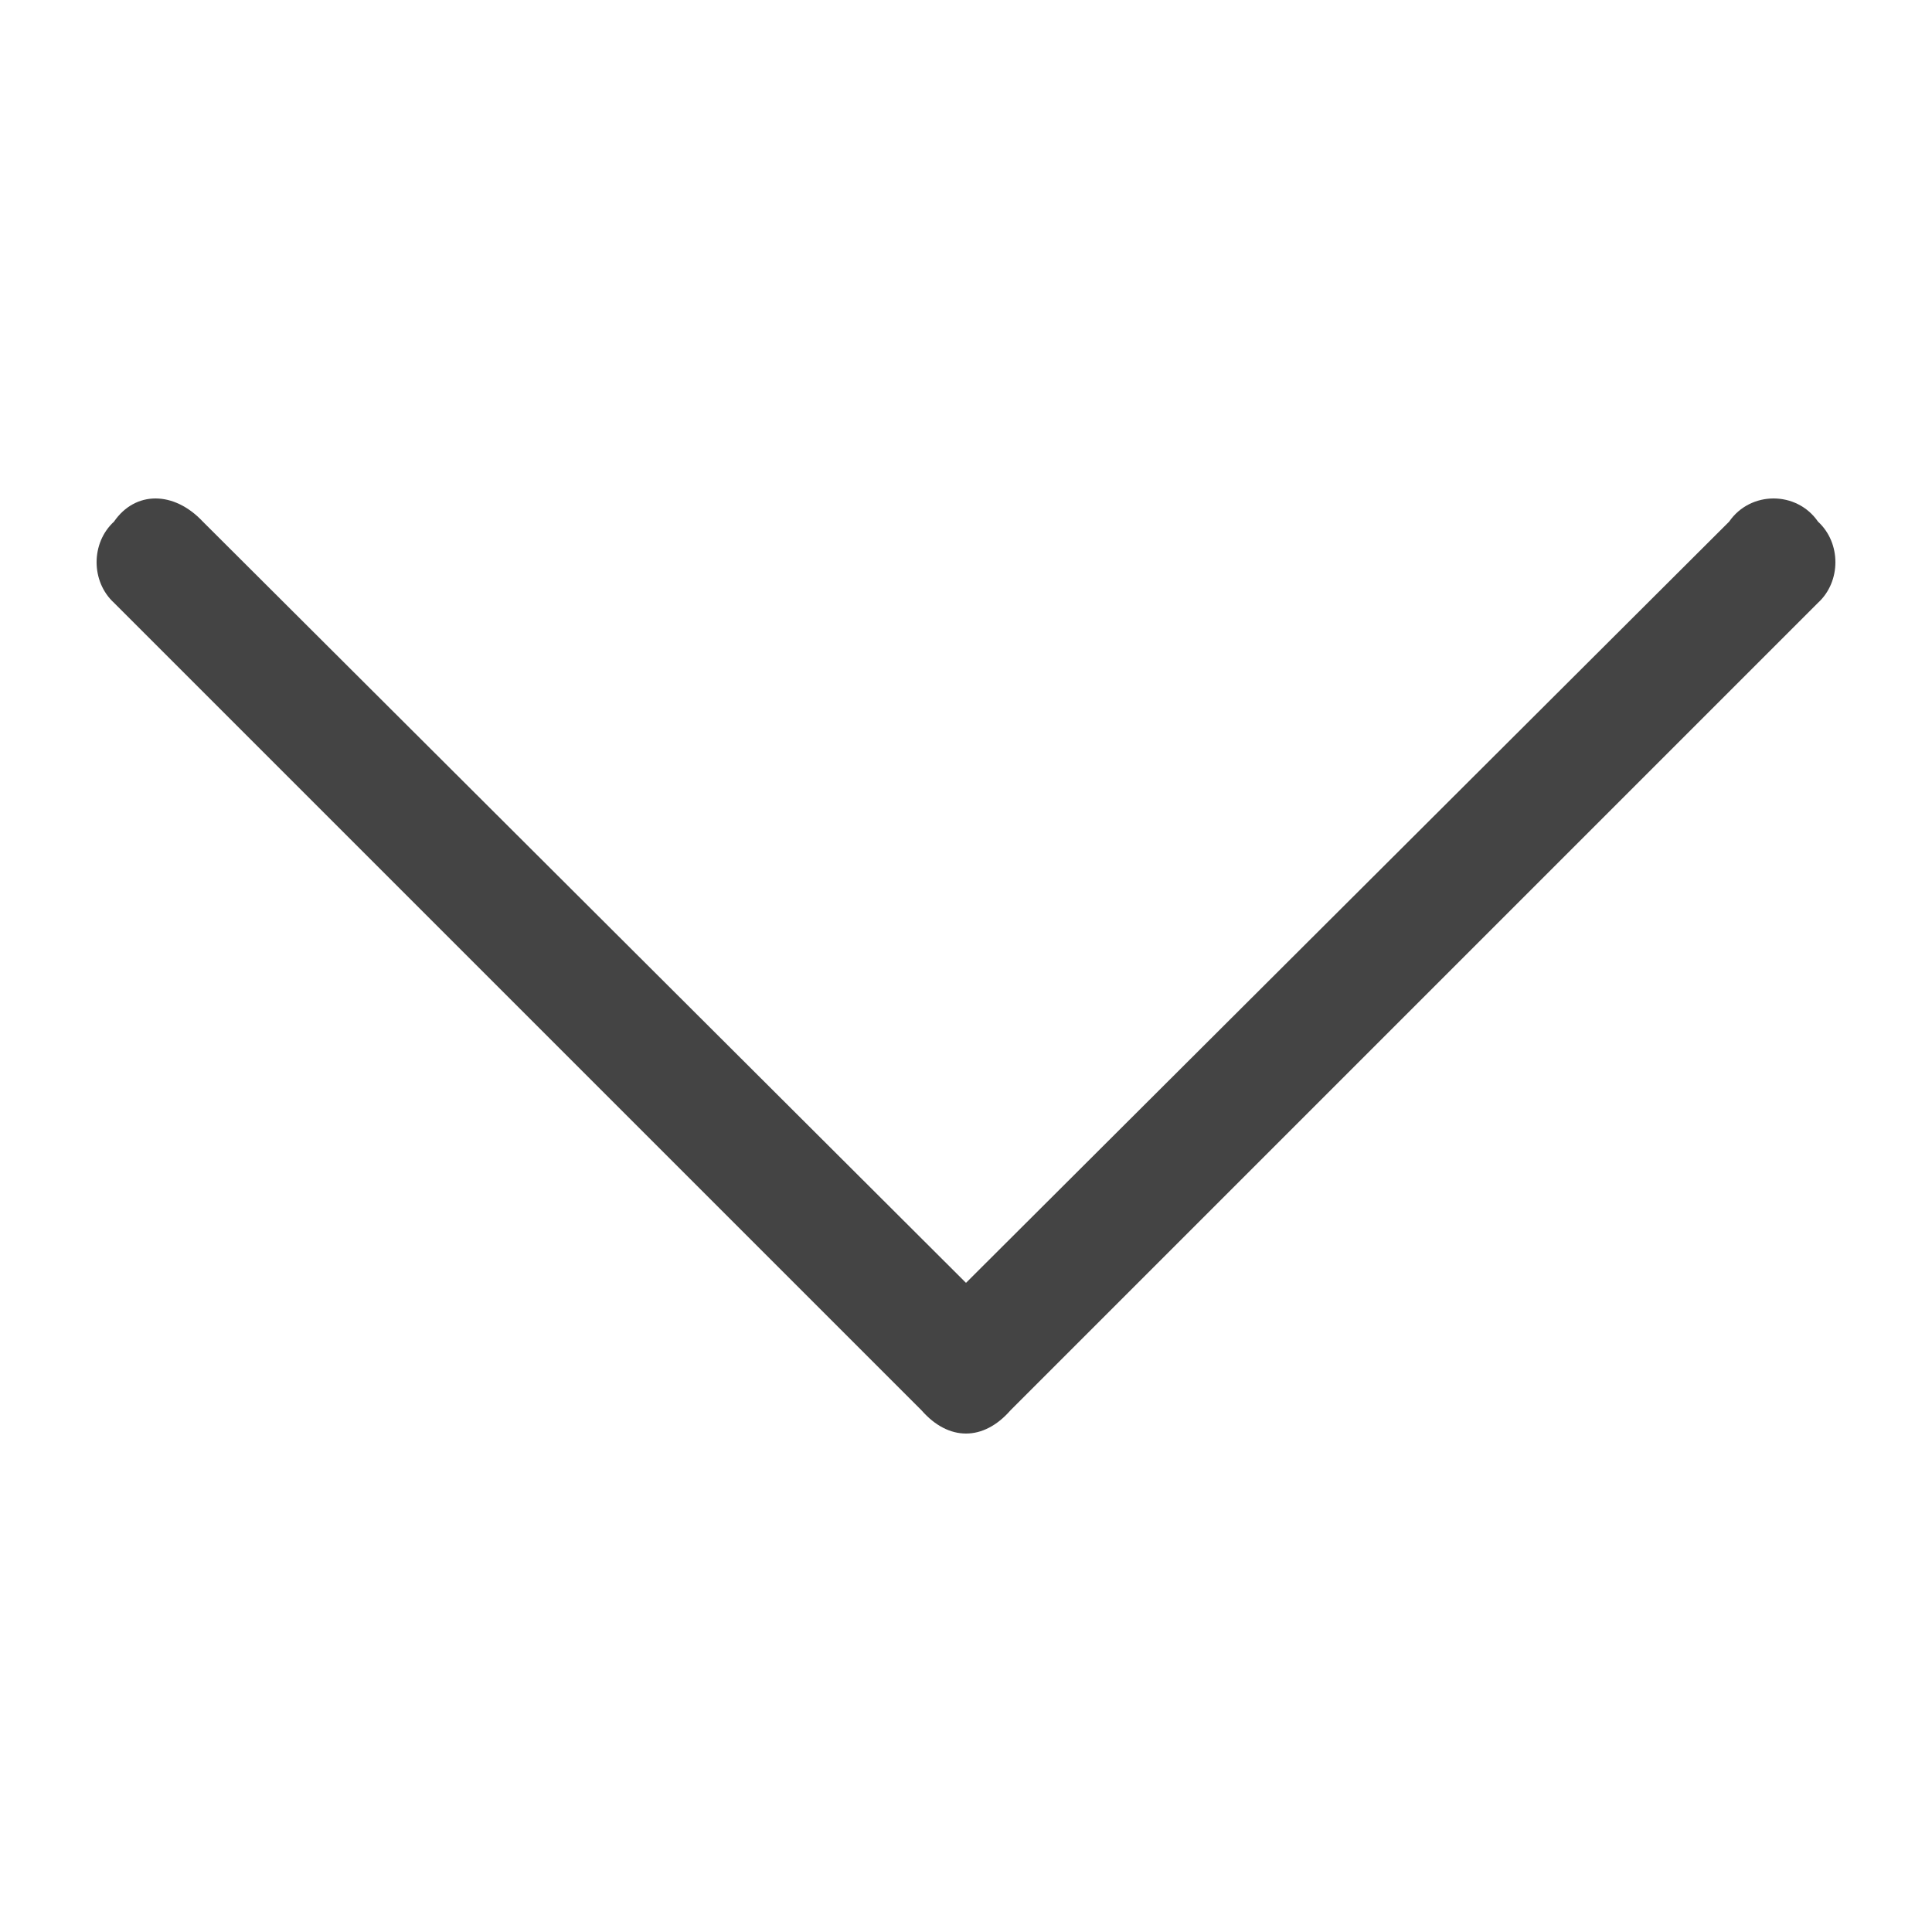 <?xml version="1.0" encoding="UTF-8"?>
<svg xmlns="http://www.w3.org/2000/svg" xmlns:xlink="http://www.w3.org/1999/xlink" width="1pt" height="1pt" viewBox="0 0 1 1" version="1.1">
<g id="surface1">
<path style=" stroke:none;fill-rule:nonzero;fill:rgb(26.667%,26.667%,26.667%);fill-opacity:1;" d="M 0.941 0.27 C 0.93 0.254 0.906 0.254 0.895 0.27 L 0.5 0.664 L 0.105 0.27 C 0.09 0.254 0.07 0.254 0.059 0.27 C 0.047 0.281 0.047 0.301 0.059 0.312 L 0.477 0.73 C 0.484 0.738 0.492 0.742 0.5 0.742 C 0.508 0.742 0.516 0.738 0.523 0.73 L 0.941 0.312 C 0.953 0.301 0.953 0.281 0.941 0.27 Z M 0.941 0.27 "/>
</g>
</svg>
